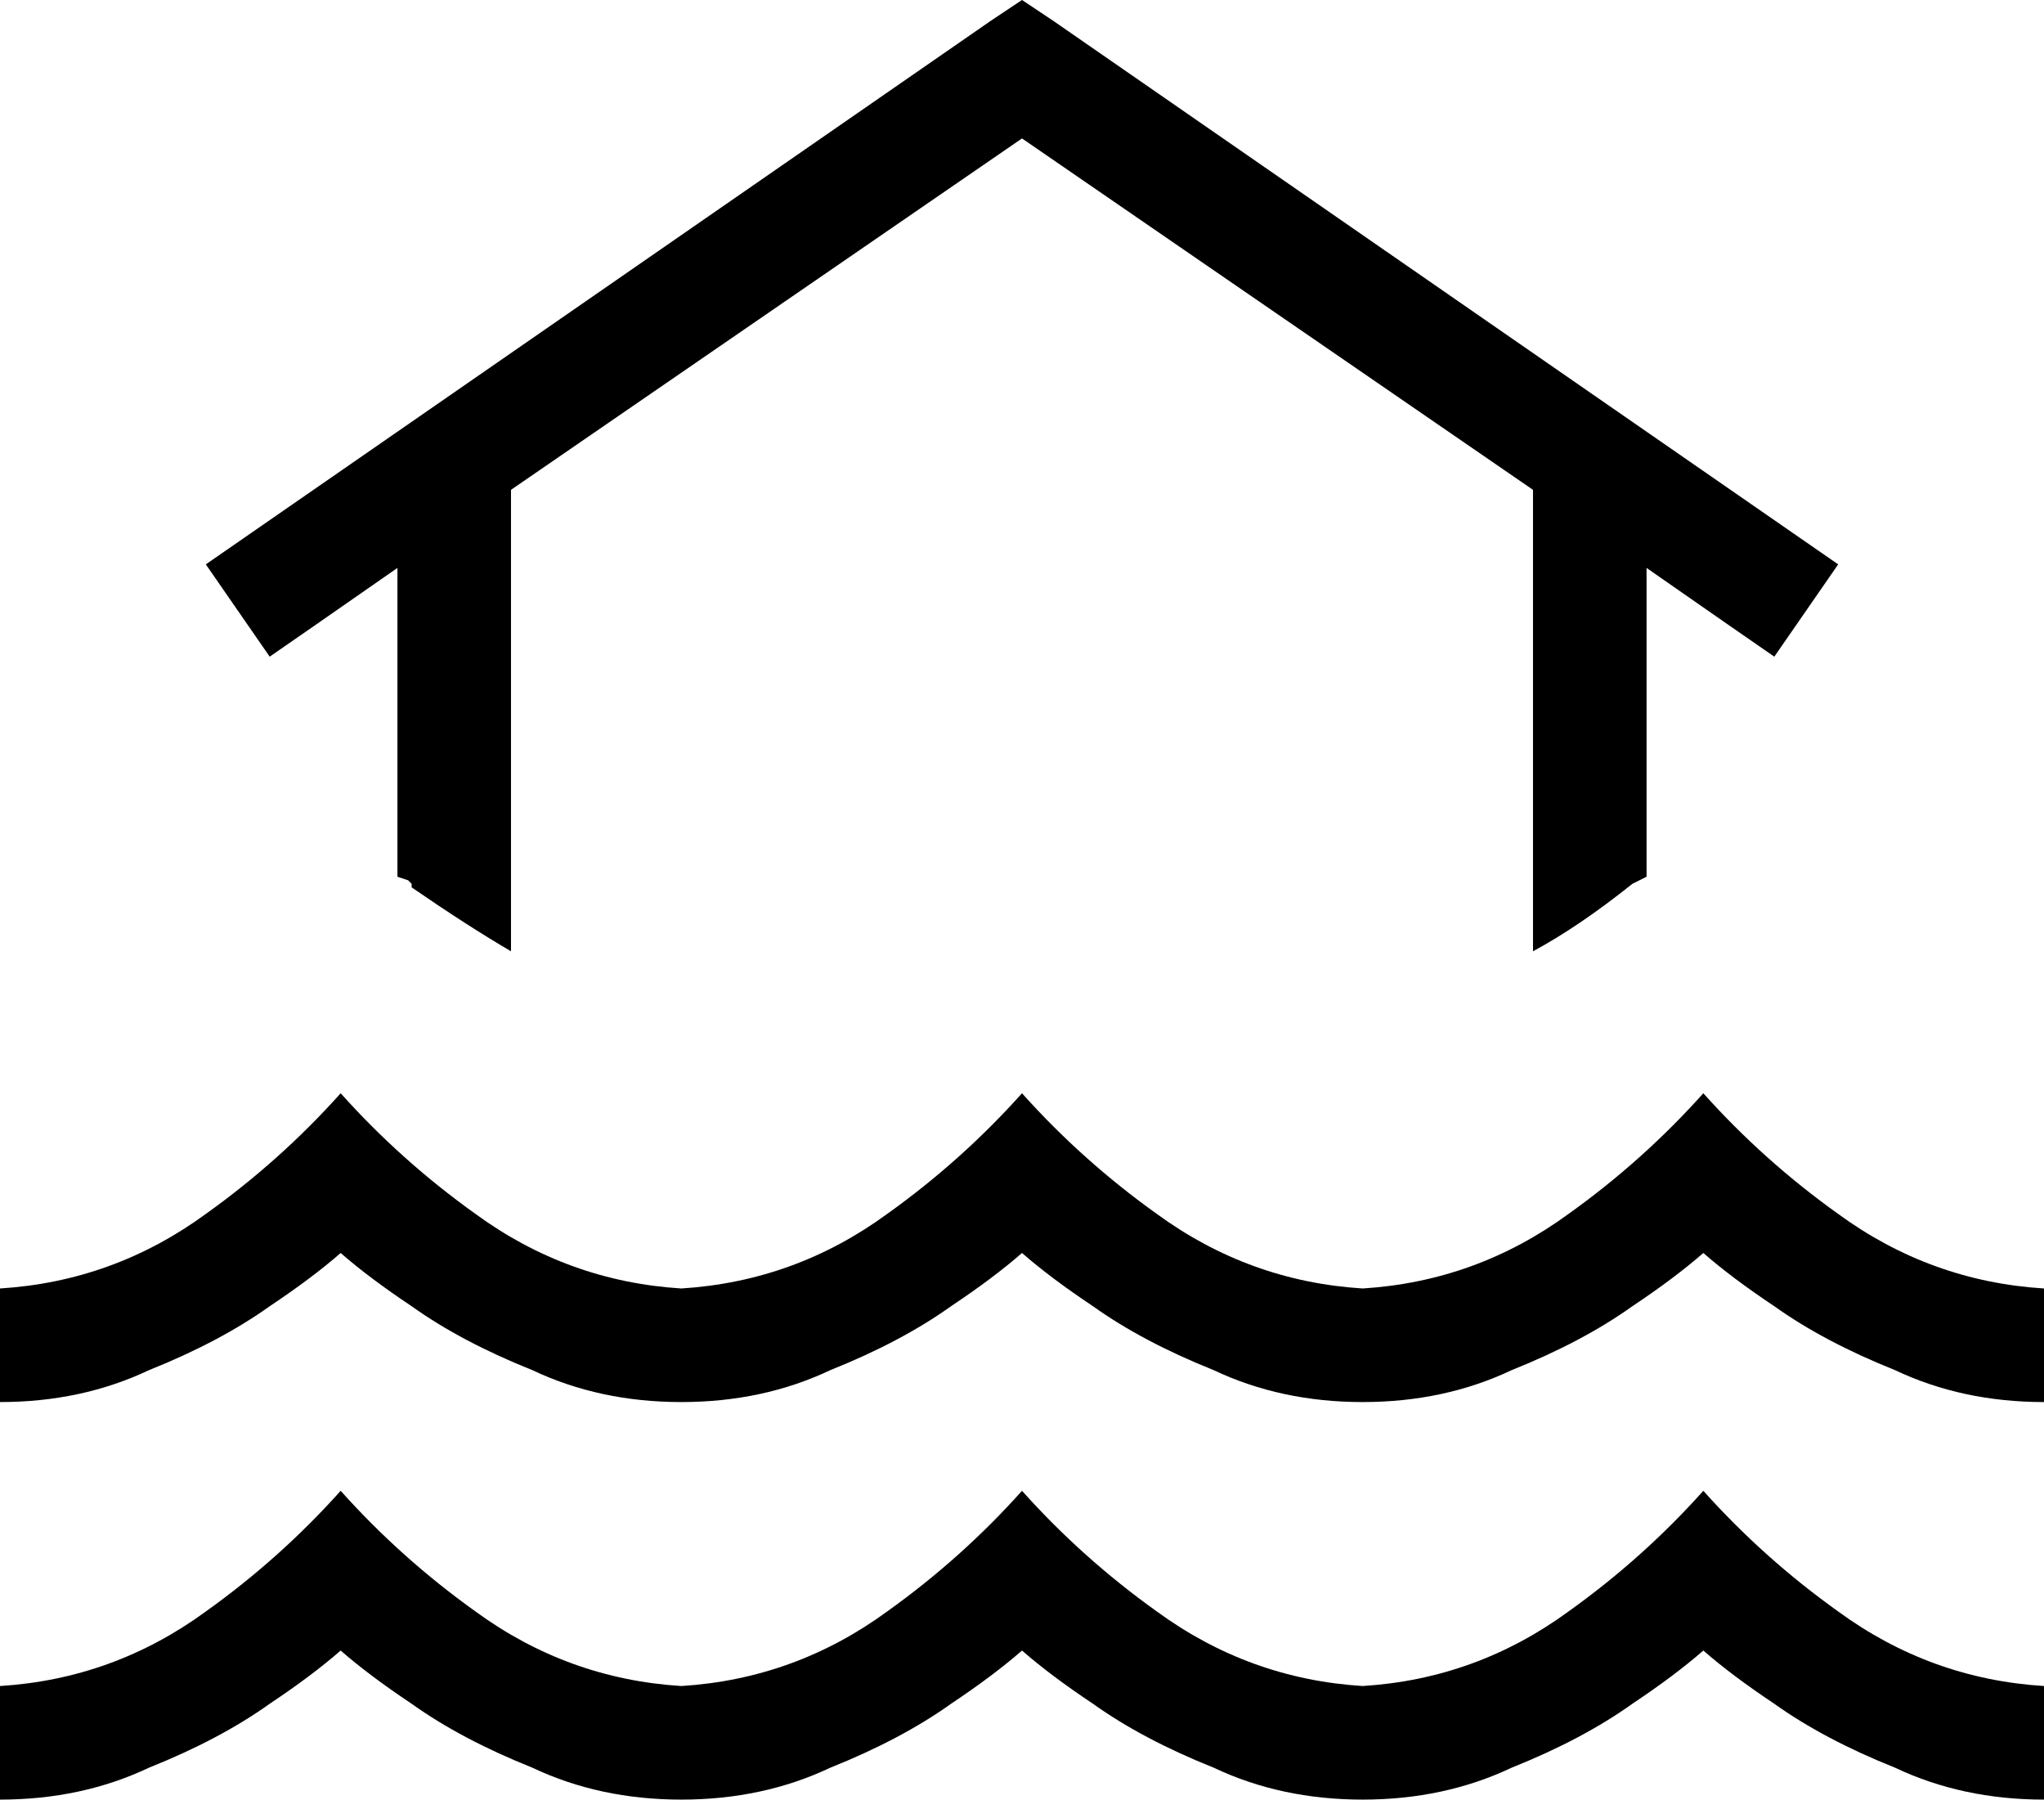 <svg xmlns="http://www.w3.org/2000/svg" viewBox="0 0 576 507">
    <path d="M 297 6 L 288 0 L 279 6 L 71 150 L 58 159 L 76 185 L 89 176 L 112 160 L 112 247 L 115 248 L 116 249 L 116 249 Q 116 249 116 250 Q 132 261 144 268 L 144 138 L 288 39 L 432 138 L 432 268 Q 445 261 460 249 L 464 247 L 464 160 L 487 176 L 500 185 L 518 159 L 505 150 L 297 6 L 297 6 Z M 134 342 Q 113 327 96 308 Q 79 327 58 342 Q 32 361 0 363 L 0 395 Q 23 395 42 386 Q 62 378 76 368 Q 88 360 96 353 Q 104 360 116 368 Q 130 378 150 386 Q 169 395 192 395 Q 215 395 234 386 Q 254 378 268 368 Q 280 360 288 353 Q 296 360 308 368 Q 322 378 342 386 Q 361 395 384 395 Q 407 395 426 386 Q 446 378 460 368 Q 472 360 480 353 Q 488 360 500 368 Q 514 378 534 386 Q 553 395 576 395 L 576 363 Q 544 361 518 342 Q 497 327 480 308 Q 463 327 442 342 Q 416 361 384 363 Q 352 361 326 342 Q 305 327 288 308 Q 271 327 250 342 Q 224 361 192 363 Q 160 361 134 342 L 134 342 Z M 192 475 Q 160 473 134 454 Q 113 439 96 420 Q 79 439 58 454 Q 32 473 0 475 L 0 507 Q 23 507 42 498 Q 62 490 76 480 Q 88 472 96 465 Q 104 472 116 480 Q 130 490 150 498 Q 169 507 192 507 Q 215 507 234 498 Q 254 490 268 480 Q 280 472 288 465 Q 296 472 308 480 Q 322 490 342 498 Q 361 507 384 507 Q 407 507 426 498 Q 446 490 460 480 Q 472 472 480 465 Q 488 472 500 480 Q 514 490 534 498 Q 553 507 576 507 L 576 475 Q 544 473 518 454 Q 497 439 480 420 Q 463 439 442 454 Q 416 473 384 475 Q 352 473 326 454 Q 305 439 288 420 Q 271 439 250 454 Q 224 473 192 475 L 192 475 Z"/>
</svg>
